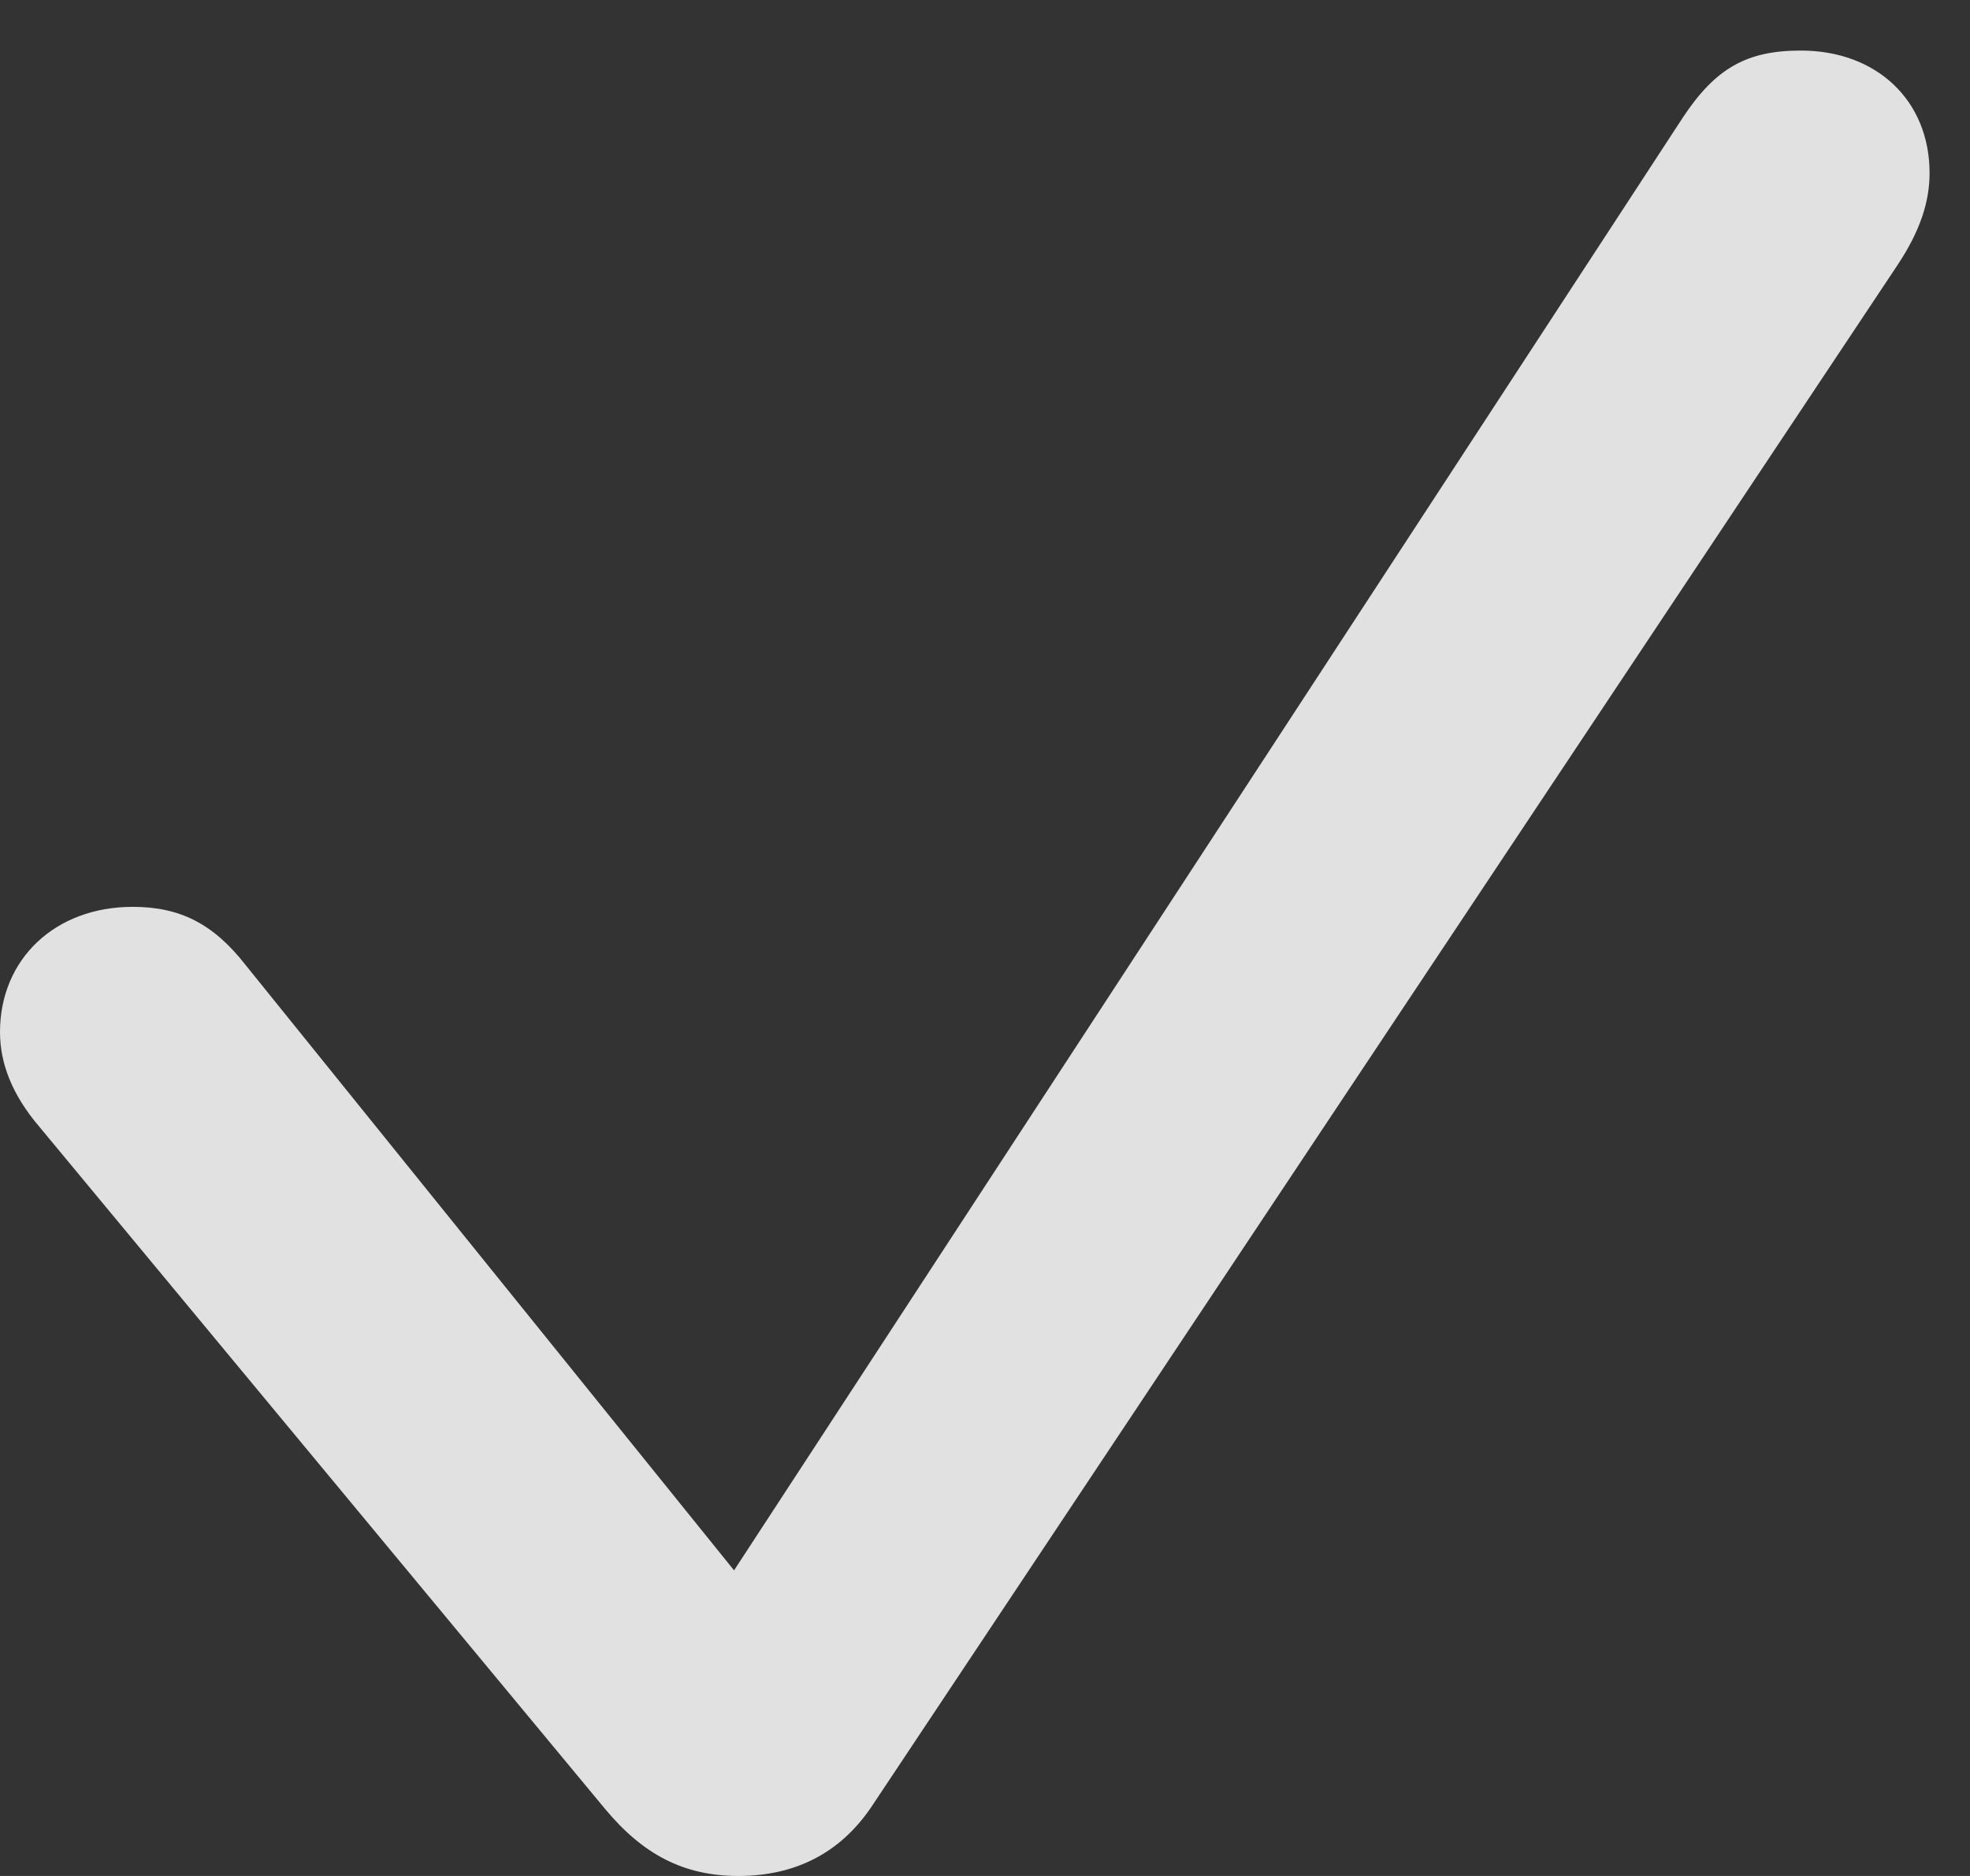 <svg width="21" height="20" viewBox="0 0 21 20" fill="none" xmlns="http://www.w3.org/2000/svg">
<rect x="0" y="0" width="21" height="20" fill="#333333" stroke="none"/>
<g clip-path="url(#clip0_27_793)">
<path d="M7.871 20C8.477 20 8.954 19.756 9.286 19.268L20.226 2.828C20.471 2.459 20.569 2.149 20.569 1.845C20.569 1.072 20.006 0.539 19.196 0.539C18.622 0.539 18.288 0.725 17.939 1.253L7.825 16.742L2.613 10.282C2.274 9.849 1.918 9.668 1.415 9.668C0.584 9.668 0 10.228 0 11.003C0 11.336 0.129 11.672 0.419 12.012L6.449 19.284C6.851 19.768 7.285 20 7.871 20Z" fill="white" fill-opacity="0.85"/>
</g>
<defs>
<clipPath id="clip0_27_793">
<rect width="21" height="20" fill="white"/>
</clipPath>
</defs>
</svg>
